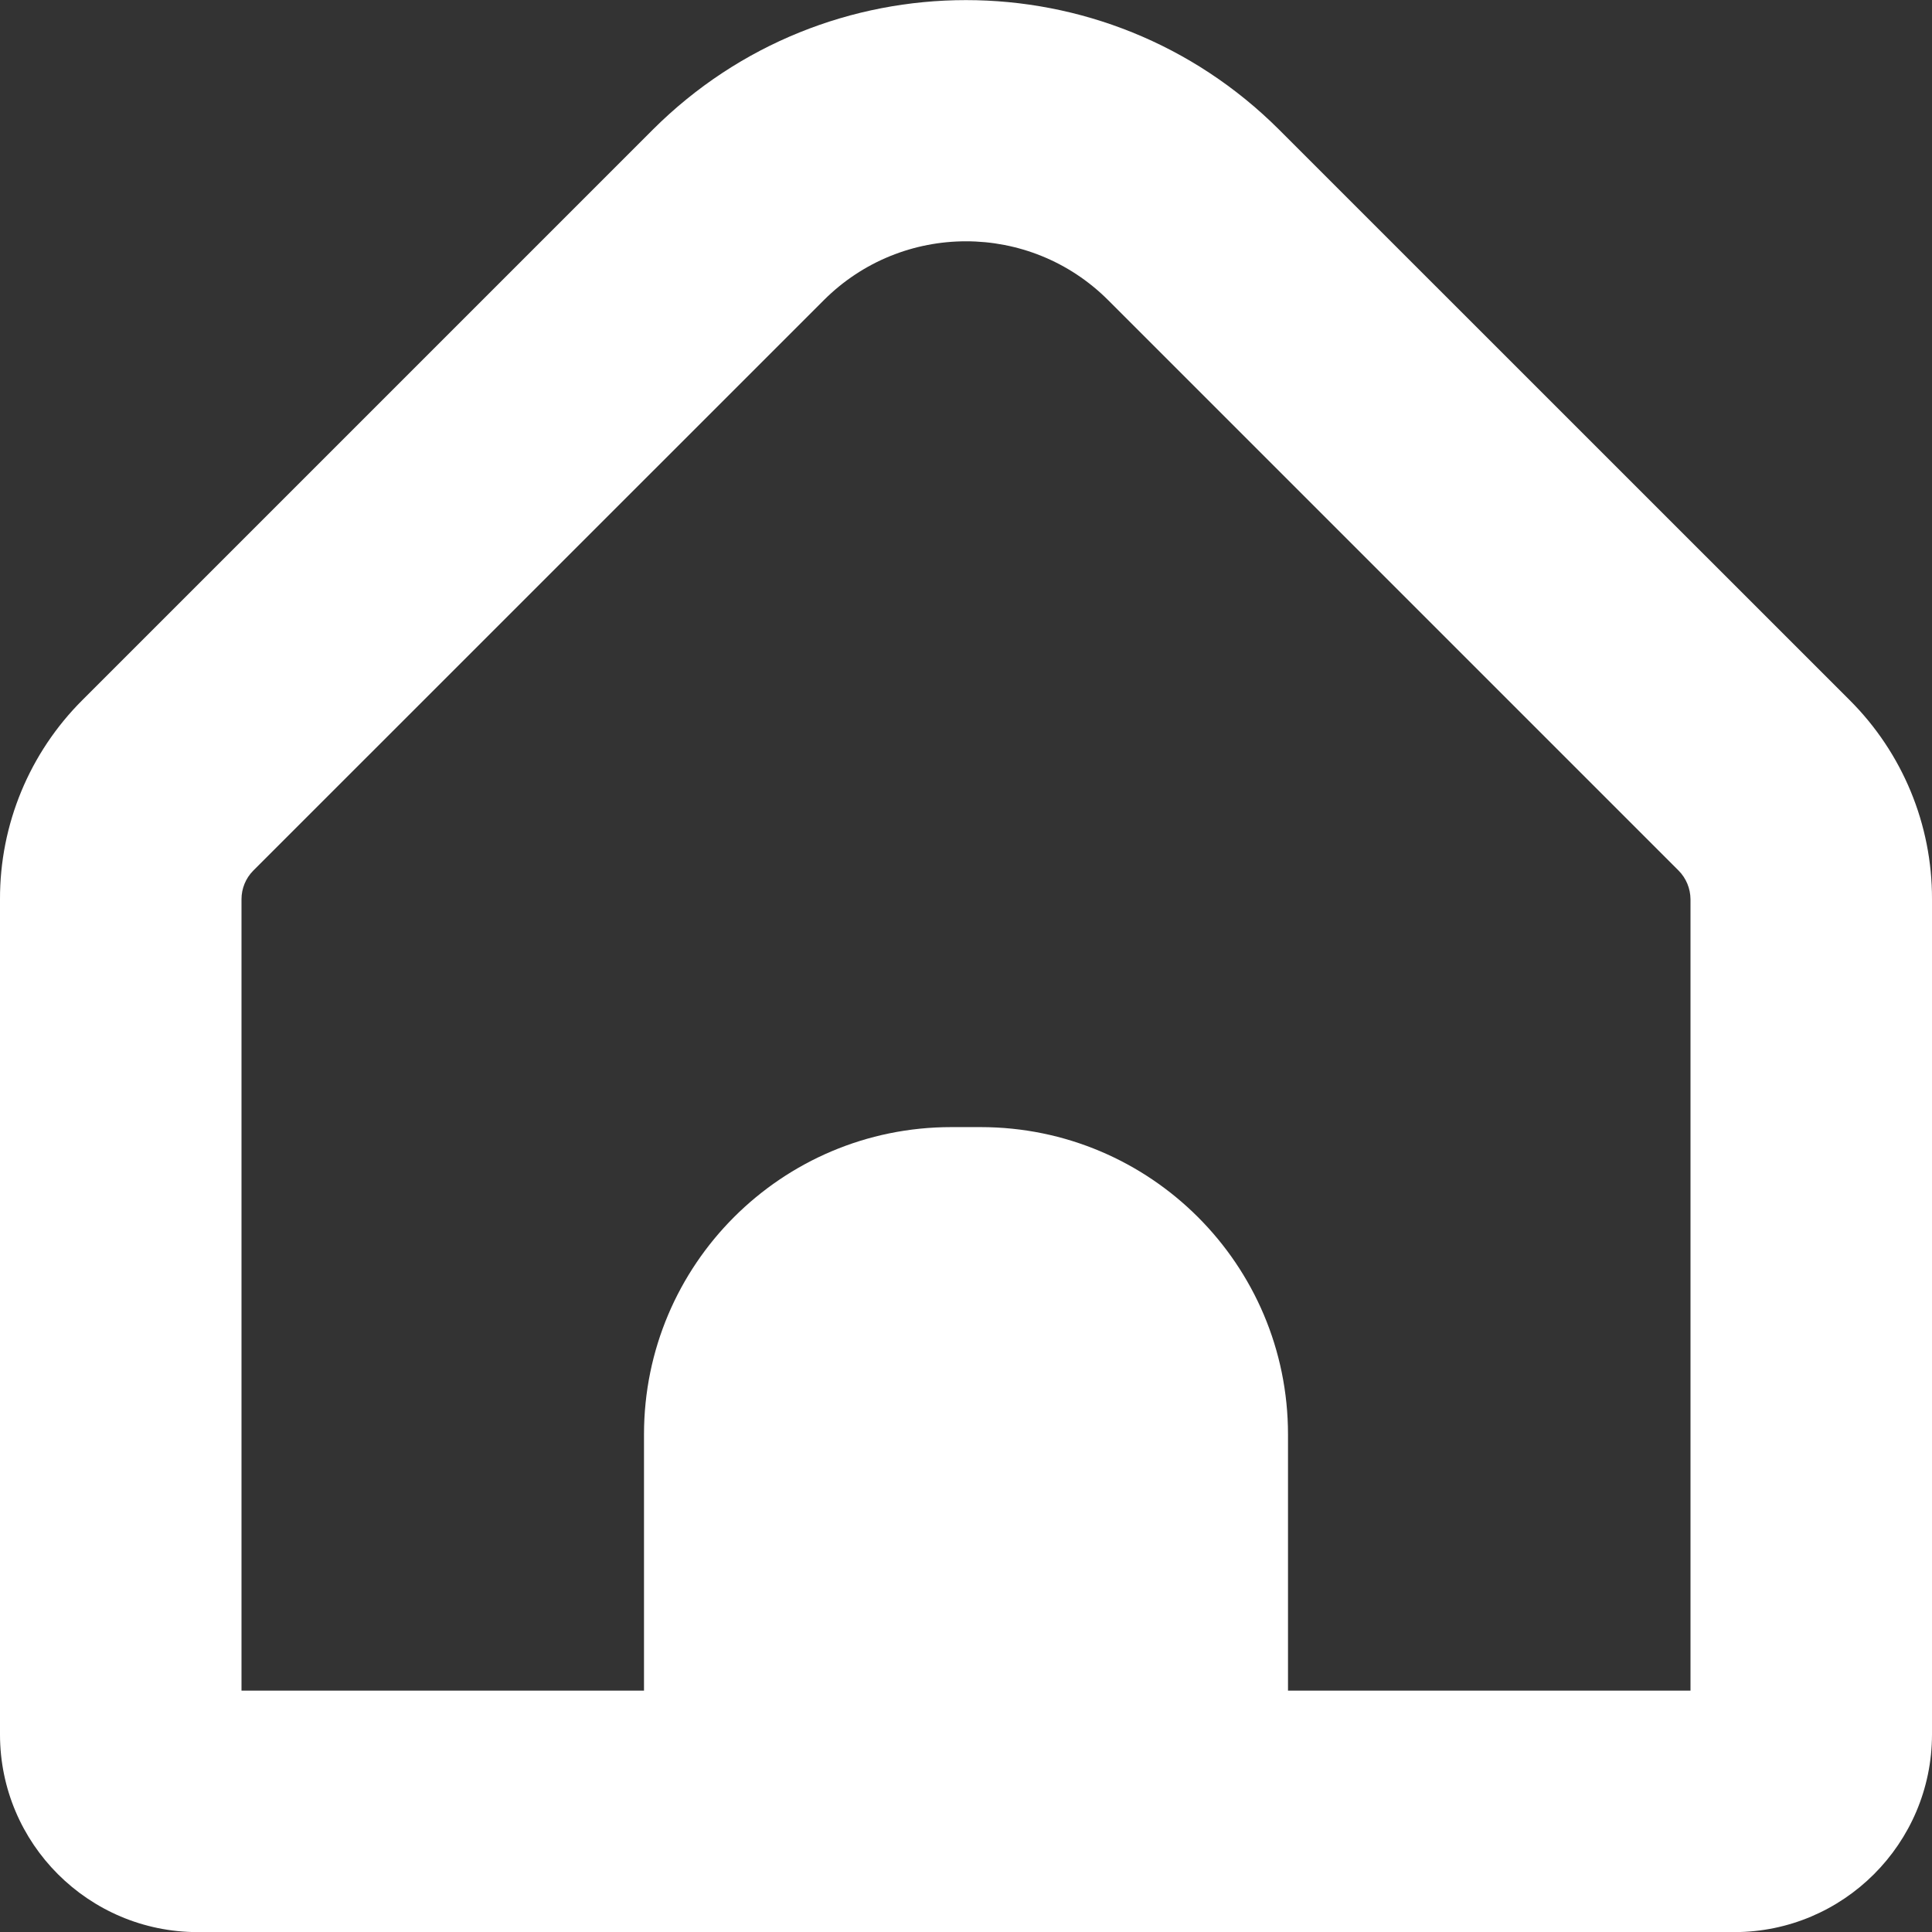 <svg width="18" height="18" viewBox="0 0 18 18" fill="none" xmlns="http://www.w3.org/2000/svg">
<rect x="0" y="0" width="18" height="18" fill="#333333" stroke="none"/>
<g id="fi-br-home" clip-path="url(#clip0_54_15)">
<g id="Group">
<path id="Vector" d="M17.231 6.521L11.916 1.207C10.304 -0.401 7.695 -0.401 6.083 1.207L0.769 6.521C0.275 7.013 -0.002 7.681 -0 8.378V16.161C0.001 17.177 0.825 18 1.841 18.001H16.159C17.174 18 17.998 17.177 18 16.161V8.378C18.002 7.681 17.725 7.013 17.231 6.521ZM15.75 15.751H12V13.364C12 11.783 10.718 10.501 9.136 10.501H8.863C7.282 10.501 6 11.783 6 13.364V15.751H2.25V8.378C2.25 8.278 2.289 8.183 2.359 8.112L7.674 2.798C8.406 2.065 9.593 2.065 10.325 2.797C10.325 2.797 10.326 2.798 10.326 2.798L15.64 8.112C15.71 8.183 15.749 8.278 15.75 8.378V15.751H15.75Z" fill="white"/>
</g>
</g>
<defs>
<clipPath id="clip0_54_15">
<rect width="18" height="18" fill="white"/>
</clipPath>
</defs>
</svg>
